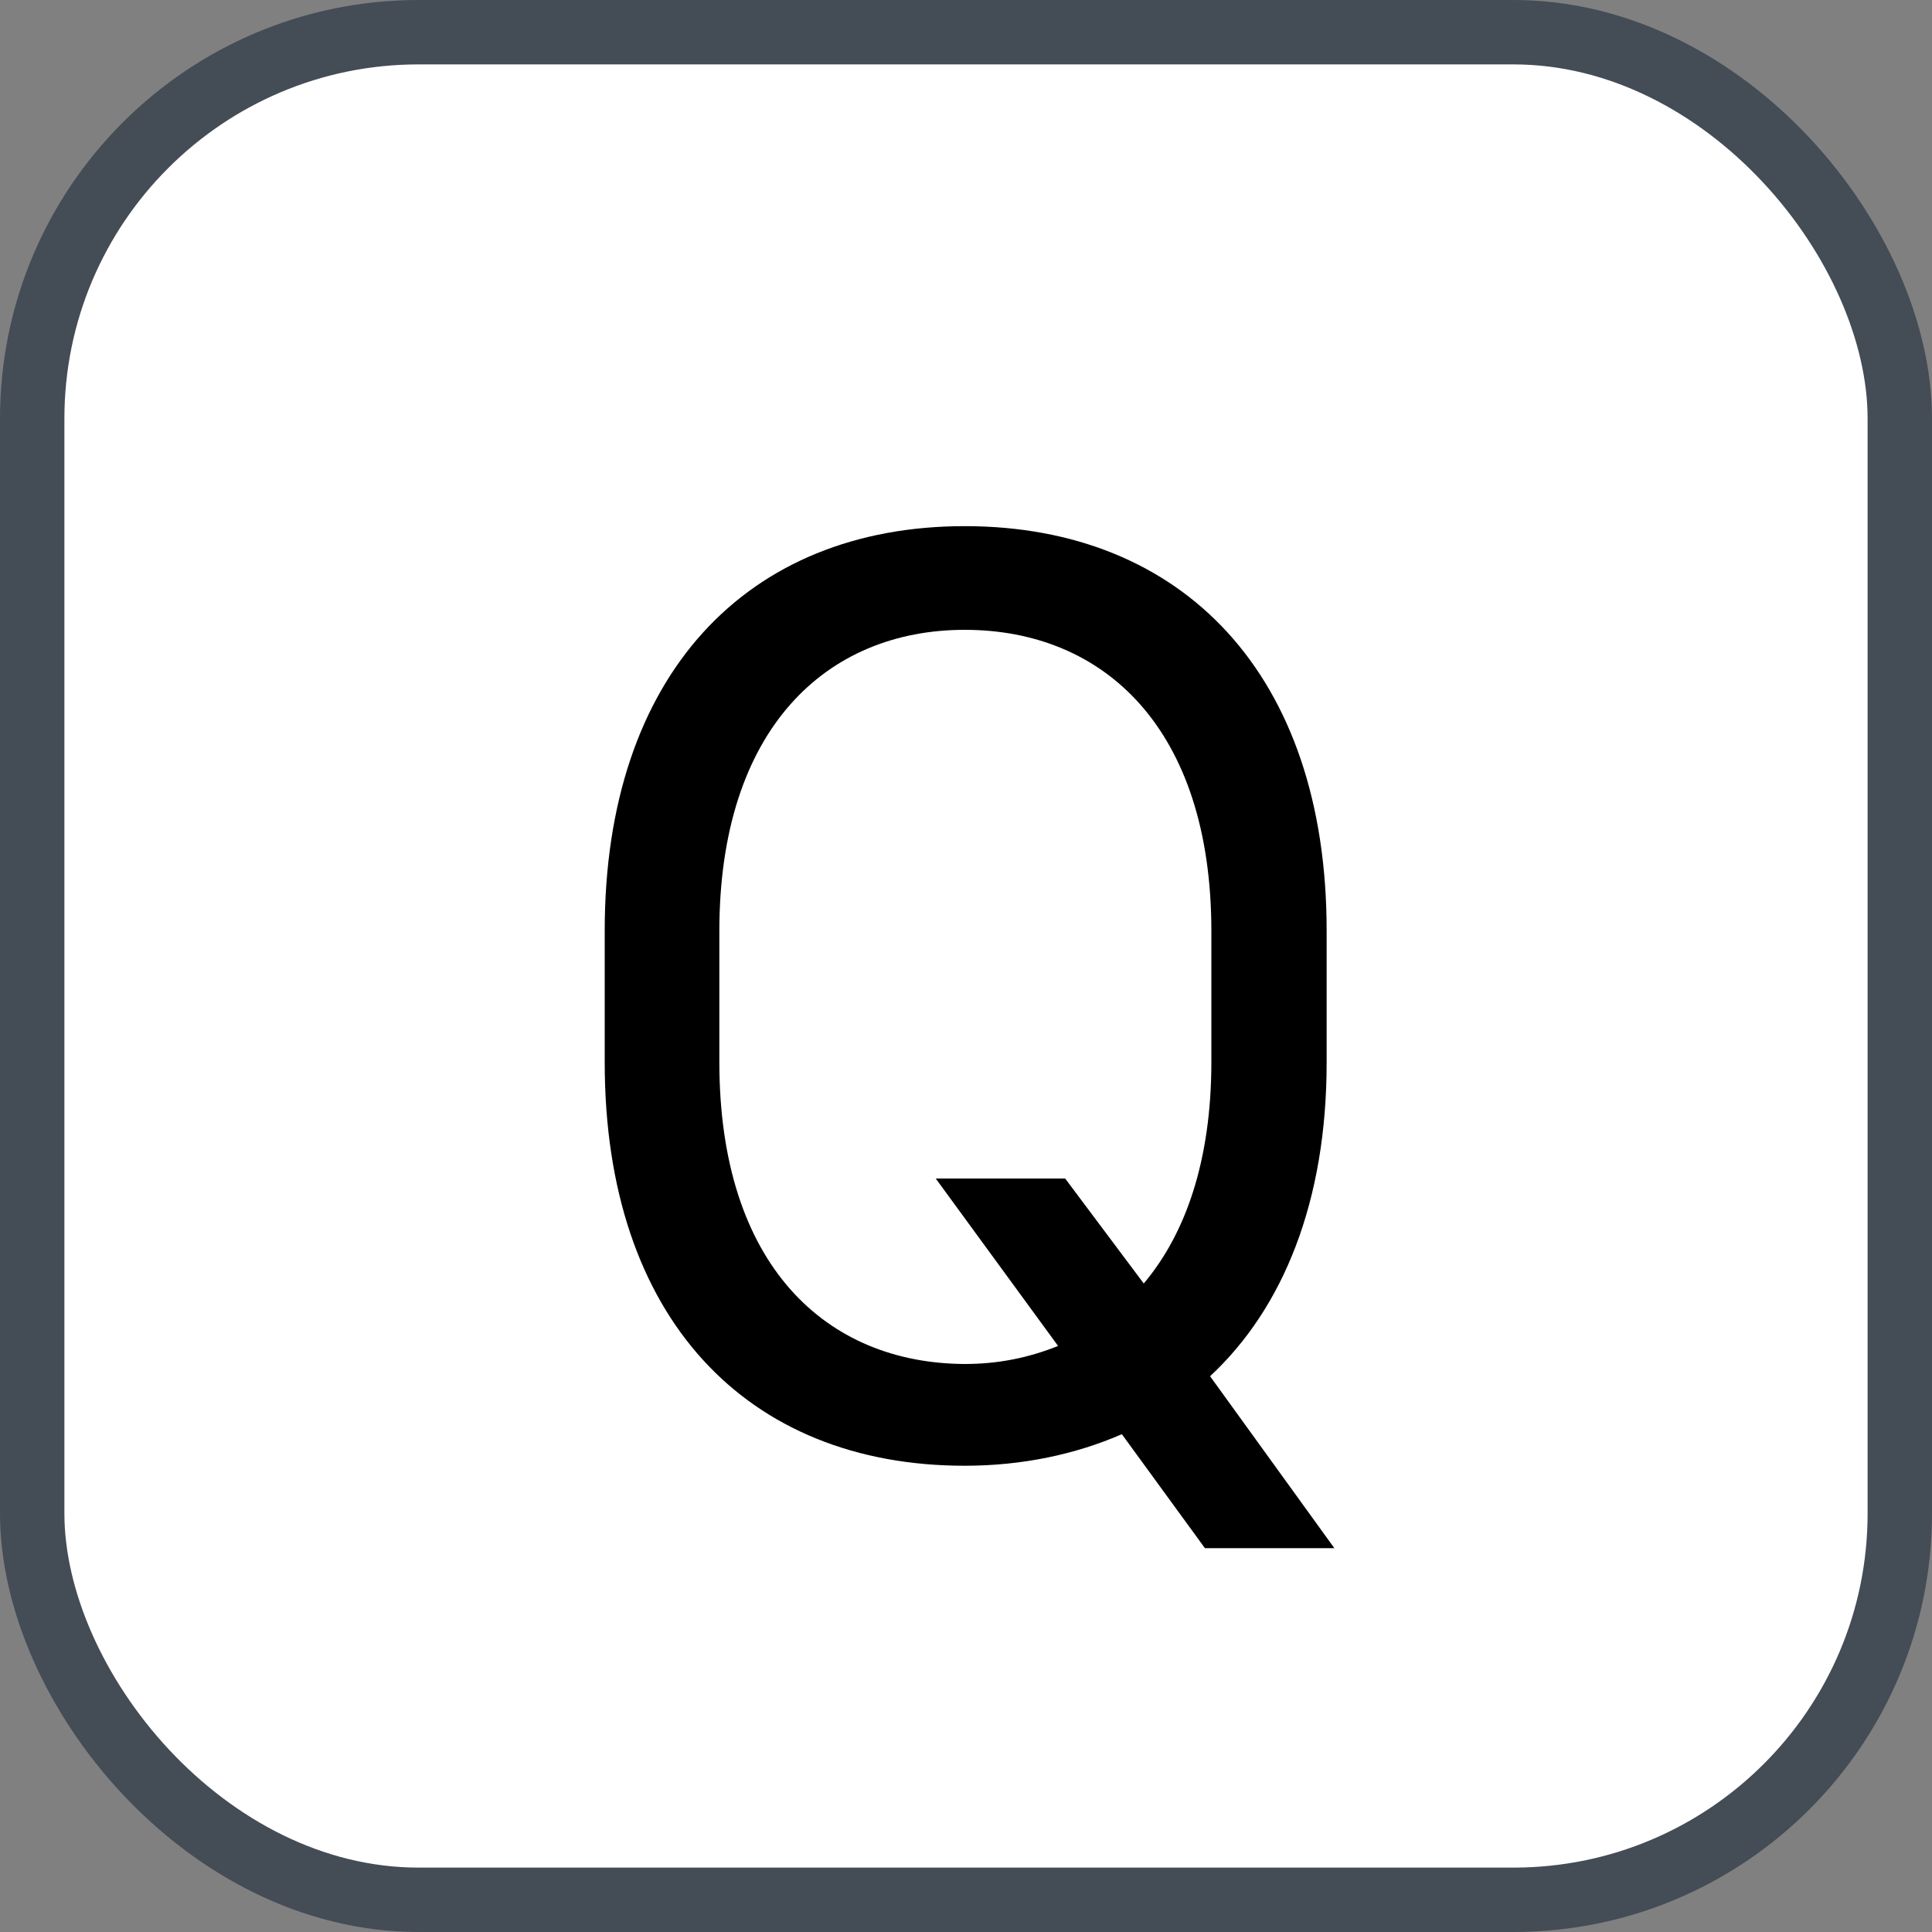 <svg xmlns="http://www.w3.org/2000/svg" version="1.1" xmlns:xlink="http://www.w3.org/1999/xlink" xmlns:svgjs="http://svgjs.com/svgjs" width="30" height="30"><rect width="100%" height="100%" fill="#808080" stroke="none"/><svg id="SvgjsSvg1002" style="overflow: hidden; top: -100%; left: -100%; position: absolute; opacity: 0;" width="2" height="0" focusable="false"><polyline id="SvgjsPolyline1003" points="0,0"></polyline><path id="SvgjsPath1004" d="M0 0 "></path></svg><defs id="SvgjsDefs1314"></defs><rect id="SvgjsRect1315" width="29" height="29" x="0.5" y="0.5" rx="6" ry="6" fill="#ffffff" stroke-opacity="1" stroke="#444c56" stroke-width="1"></rect><path id="SvgjsPath1316" d="M9.39 16.50C9.39 20.47 11.60 22.76 14.98 22.76C15.88 22.76 16.71 22.58 17.42 22.27L18.71 24.04L20.72 24.04L18.79 21.37C19.93 20.31 20.60 18.65 20.60 16.50L20.60 14.45C20.60 10.48 18.37 8.17 14.98 8.17C11.60 8.17 9.39 10.48 9.39 14.45ZM11.17 14.46C11.17 11.32 12.83 9.78 14.98 9.78C17.15 9.78 18.81 11.32 18.81 14.46L18.81 16.49C18.81 18.02 18.41 19.16 17.76 19.93L16.54 18.30L14.53 18.30L16.43 20.90C15.98 21.08 15.51 21.18 14.98 21.18C12.83 21.17 11.17 19.65 11.17 16.49Z" fill="#000000"></path></svg>